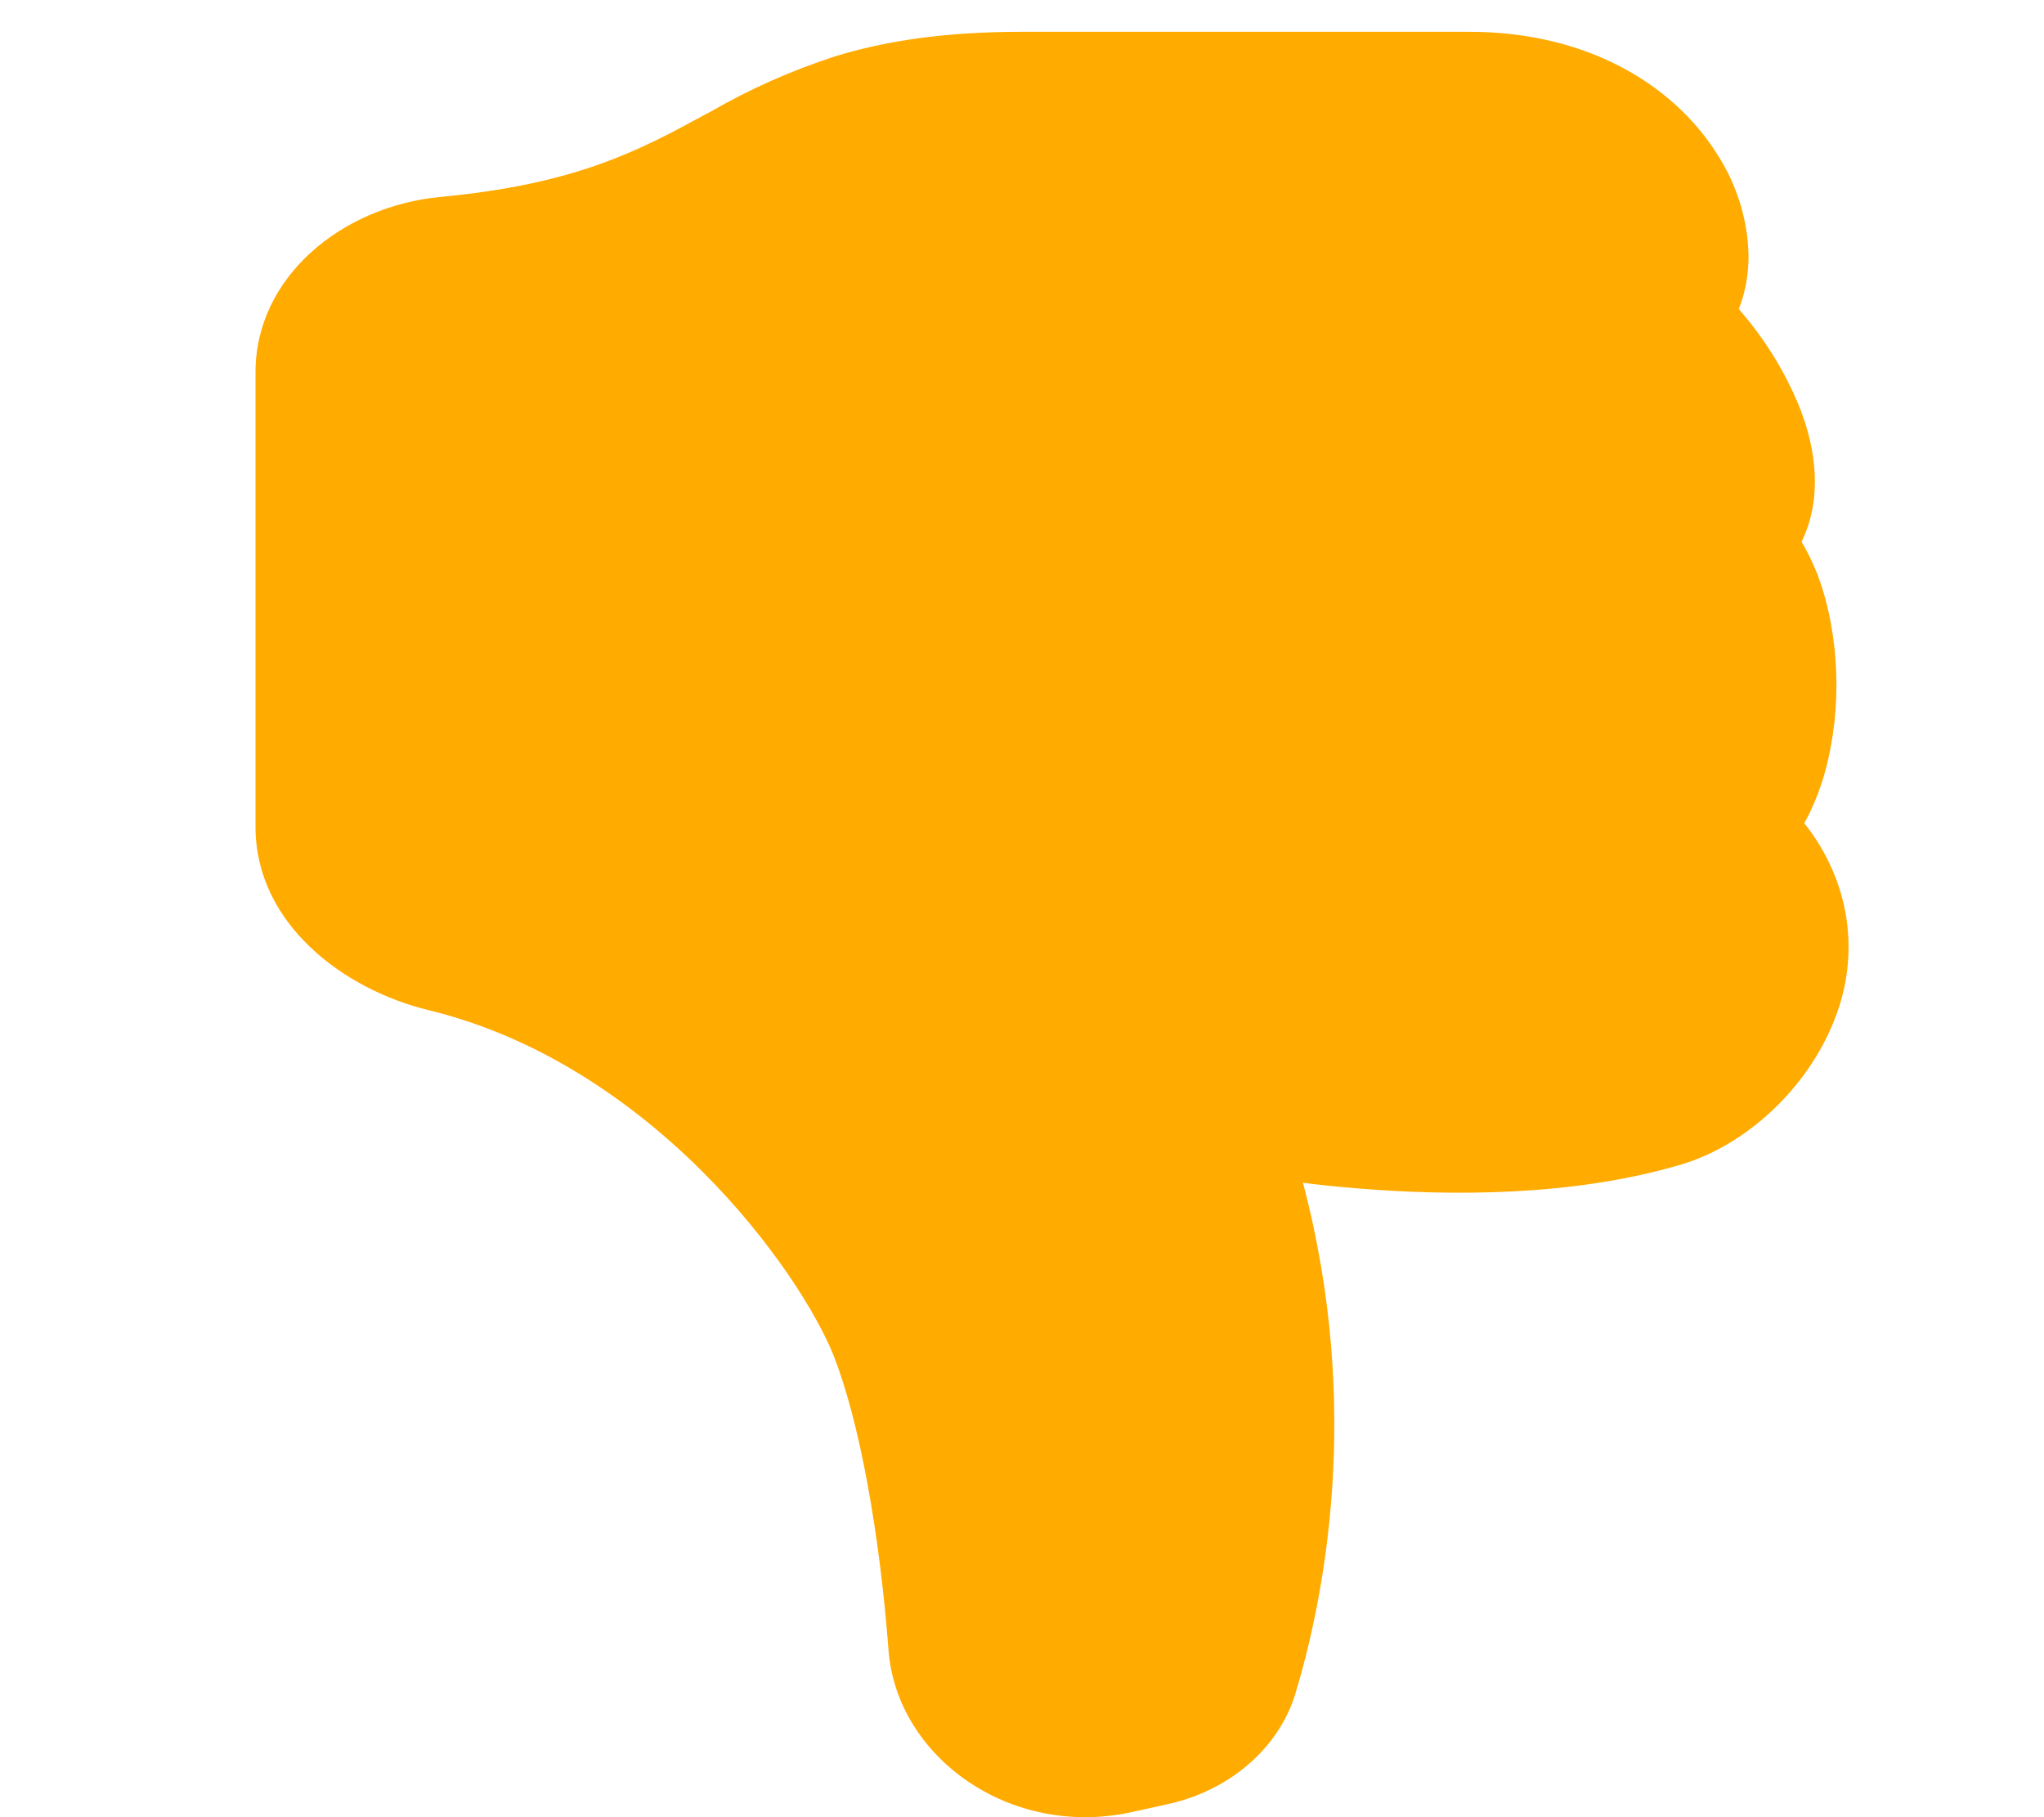 <svg width="18" height="16" viewBox="0 0 18 16" fill="none" xmlns="http://www.w3.org/2000/svg">
<g clip-path="url(#clip0_316_92)">
<path d="M7.825 14.534C7.899 15.47 8.896 16.193 9.972 15.954L10.266 15.889C10.535 15.833 10.783 15.714 10.983 15.544C11.183 15.375 11.329 15.161 11.404 14.924C11.652 14.108 12.004 12.412 11.474 10.414C11.627 10.434 11.794 10.451 11.972 10.465C12.774 10.53 13.85 10.536 14.803 10.254C15.386 10.081 15.921 9.574 16.153 8.982C16.269 8.695 16.305 8.388 16.26 8.086C16.214 7.785 16.087 7.497 15.889 7.248C15.955 7.13 16.005 7.006 16.045 6.886C16.131 6.616 16.172 6.318 16.172 6.03C16.172 5.74 16.131 5.444 16.045 5.173C16.001 5.033 15.94 4.898 15.865 4.77C16.055 4.383 15.985 3.95 15.861 3.621C15.735 3.296 15.549 2.993 15.312 2.721C15.373 2.568 15.398 2.408 15.398 2.256C15.393 1.935 15.295 1.621 15.113 1.344C14.738 0.757 13.992 0.28 12.938 0.28H9C8.319 0.28 7.796 0.36 7.351 0.497C6.968 0.622 6.602 0.784 6.26 0.982L6.205 1.011C5.638 1.319 5.082 1.621 3.879 1.734C3.017 1.815 2.25 2.434 2.25 3.279V7.279C2.25 8.13 3.021 8.712 3.777 8.895C4.732 9.127 5.547 9.682 6.175 10.305C6.805 10.931 7.203 11.585 7.344 11.943C7.568 12.518 7.745 13.483 7.825 14.534Z" fill="#FFAB00"/>
</g>
<defs>
<clipPath id="clip0_316_92">
<rect width="18" height="16" fill="white"/>
</clipPath>
</defs>
</svg>
